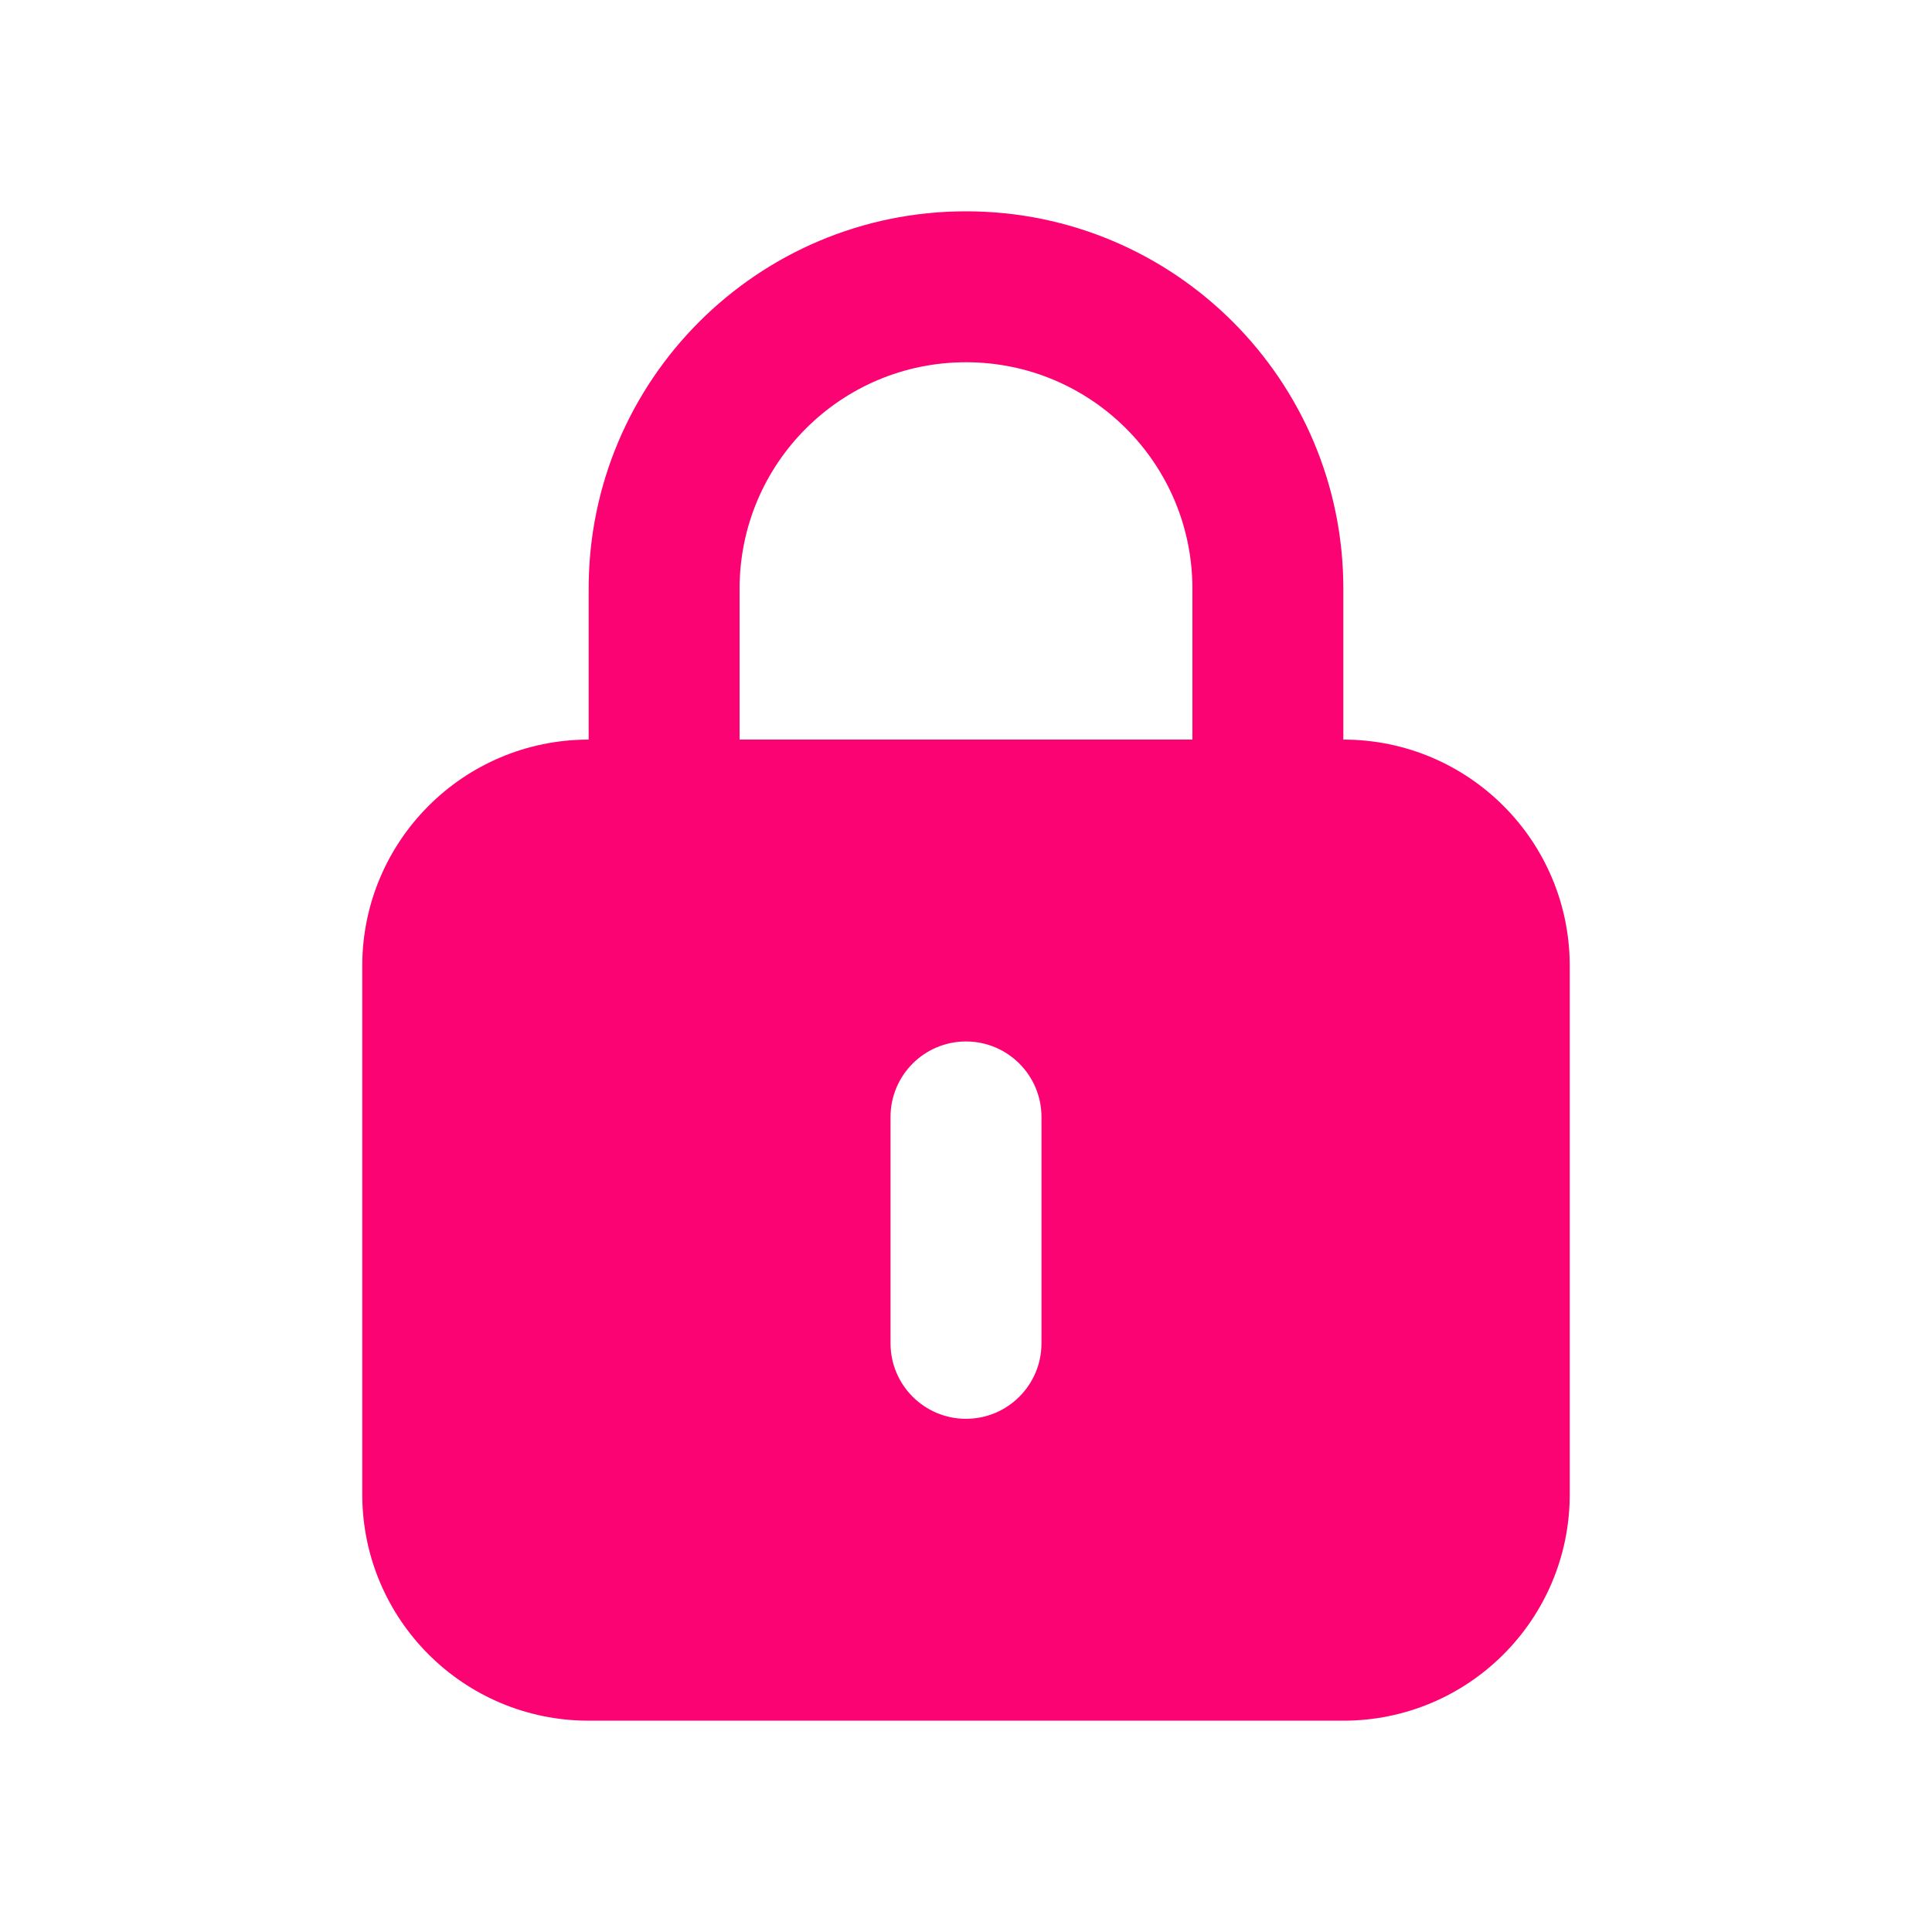 <svg width="16" height="16" viewBox="0 0 16 16" fill="none" xmlns="http://www.w3.org/2000/svg">
<g id="lock">
<path id="Vector" fill-rule="evenodd" clip-rule="evenodd" d="M8 1.75C6.274 1.75 4.875 3.149 4.875 4.875V6.125C3.839 6.125 3 6.964 3 8V12.375C3 13.411 3.839 14.25 4.875 14.25H11.125C12.161 14.25 13 13.411 13 12.375V8C13 6.964 12.161 6.125 11.125 6.125V4.875C11.125 3.149 9.726 1.75 8 1.75ZM9.875 6.125V4.875C9.875 3.839 9.036 3 8 3C6.964 3 6.125 3.839 6.125 4.875V6.125H9.875ZM8 8.625C8.345 8.625 8.625 8.905 8.625 9.25V11.125C8.625 11.47 8.345 11.75 8 11.75C7.655 11.75 7.375 11.47 7.375 11.125V9.25C7.375 8.905 7.655 8.625 8 8.625Z" fill="#fc0373"/>
</g>
</svg>
